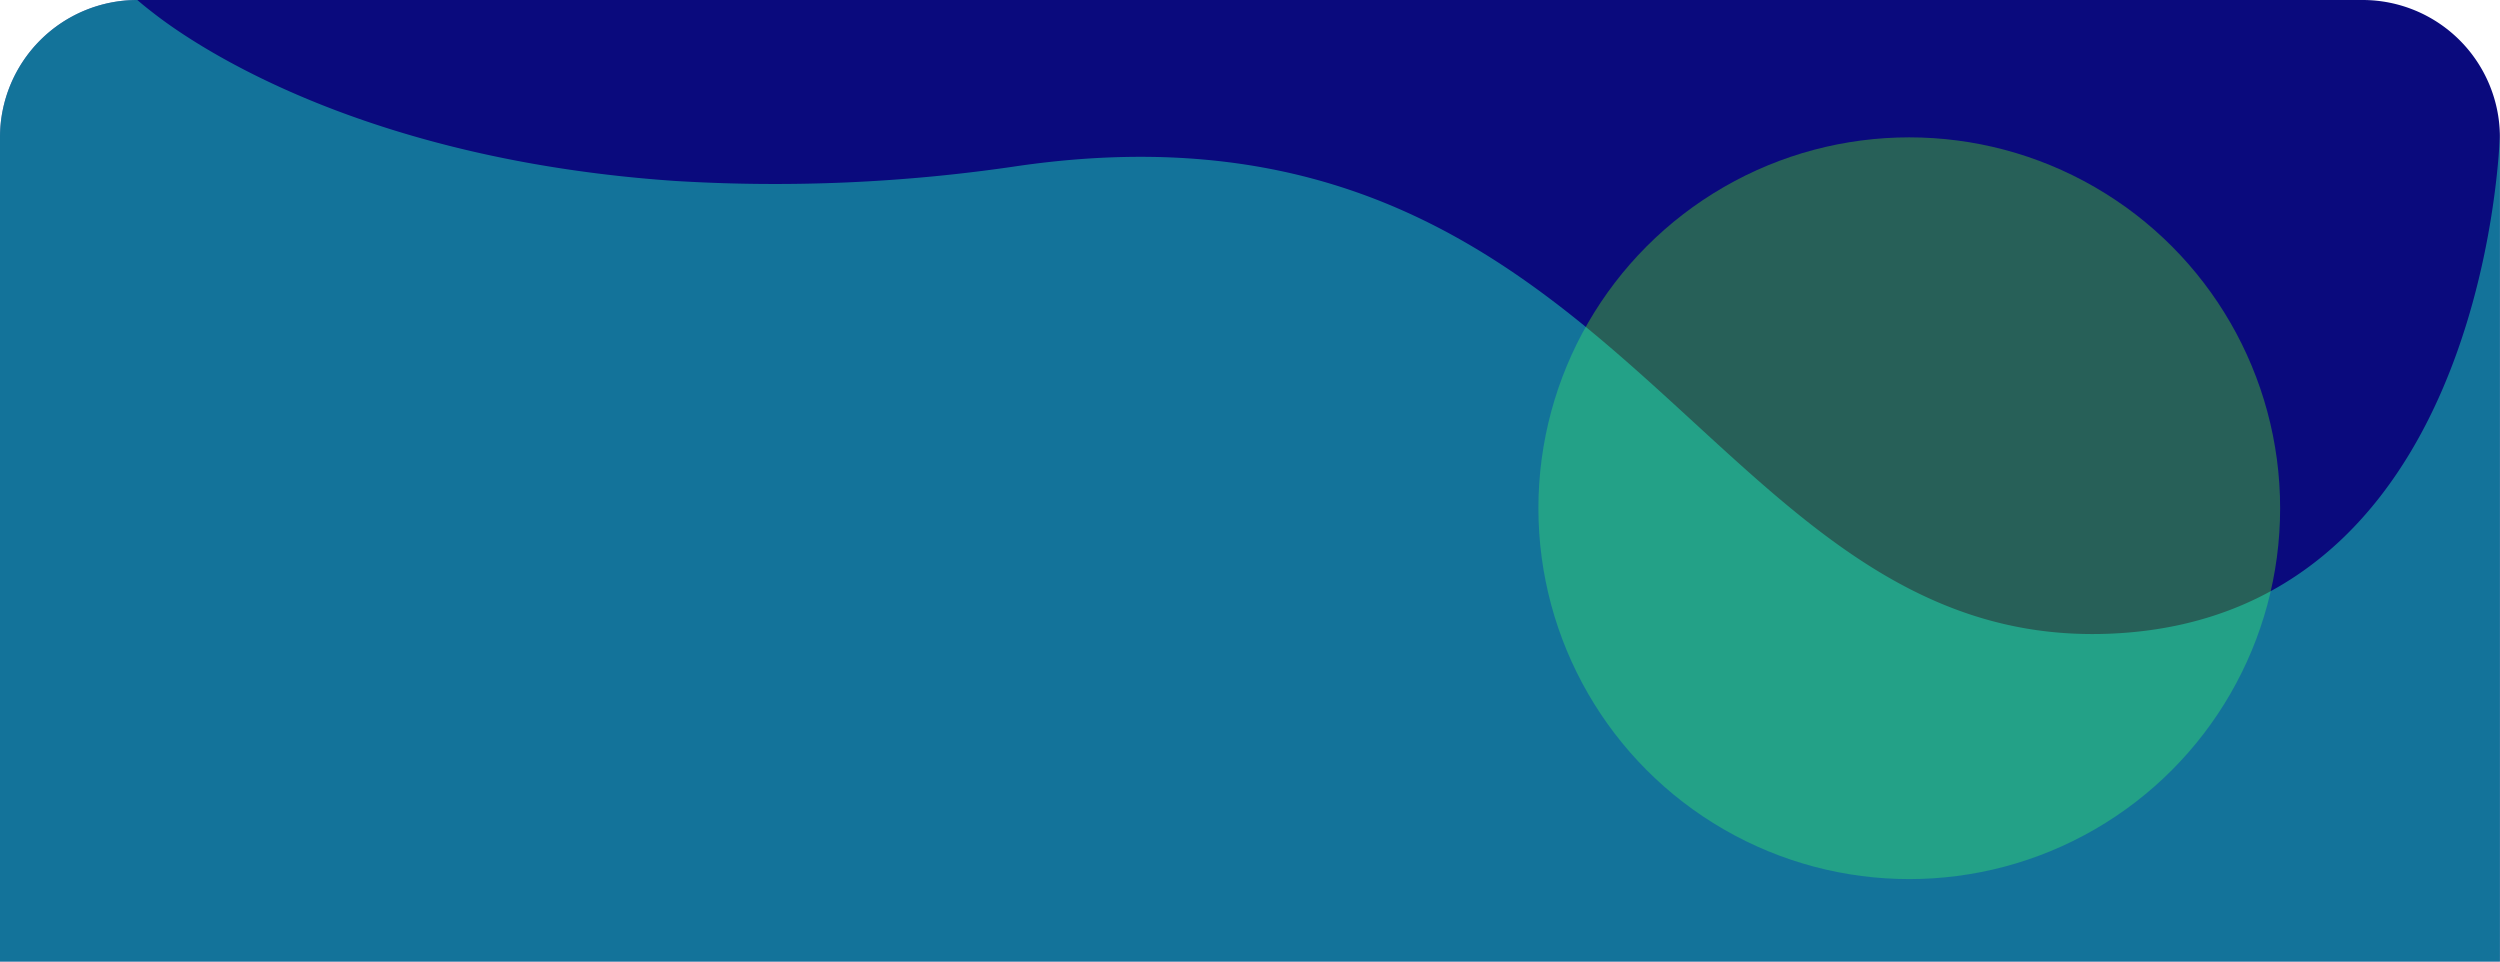 <svg xmlns="http://www.w3.org/2000/svg" width="182.007" height="70" viewBox="0 0 182.007 70">
  <g id="Group_203" data-name="Group 203" transform="translate(0 0.474)">
    <path id="Path_244" data-name="Path 244" d="M10,0H172a10,10,0,0,1,10,10V70H0V10A10,10,0,0,1,10,0Z" transform="translate(0 -0.474)" fill="#0a0a7d"/>
    <circle id="Ellipse_20" data-name="Ellipse 20" cx="27" cy="27" r="27" transform="translate(112 9.526)" fill="#276058"/>
    <path id="Path_243" data-name="Path 243" d="M10,0s.347.321,1.3,1.052c3.289,2.536,15.426,10.581,37.831,12.121a119.993,119.993,0,0,0,25.058-1.1c44.289-6.33,49.8,35.283,79.424,34.061S182,4.477,182,10V70H0V10A10,10,0,0,1,10,0Z" transform="translate(0 -0.474)" fill="rgba(31,234,187,0.47)"/>
  </g>
</svg>
